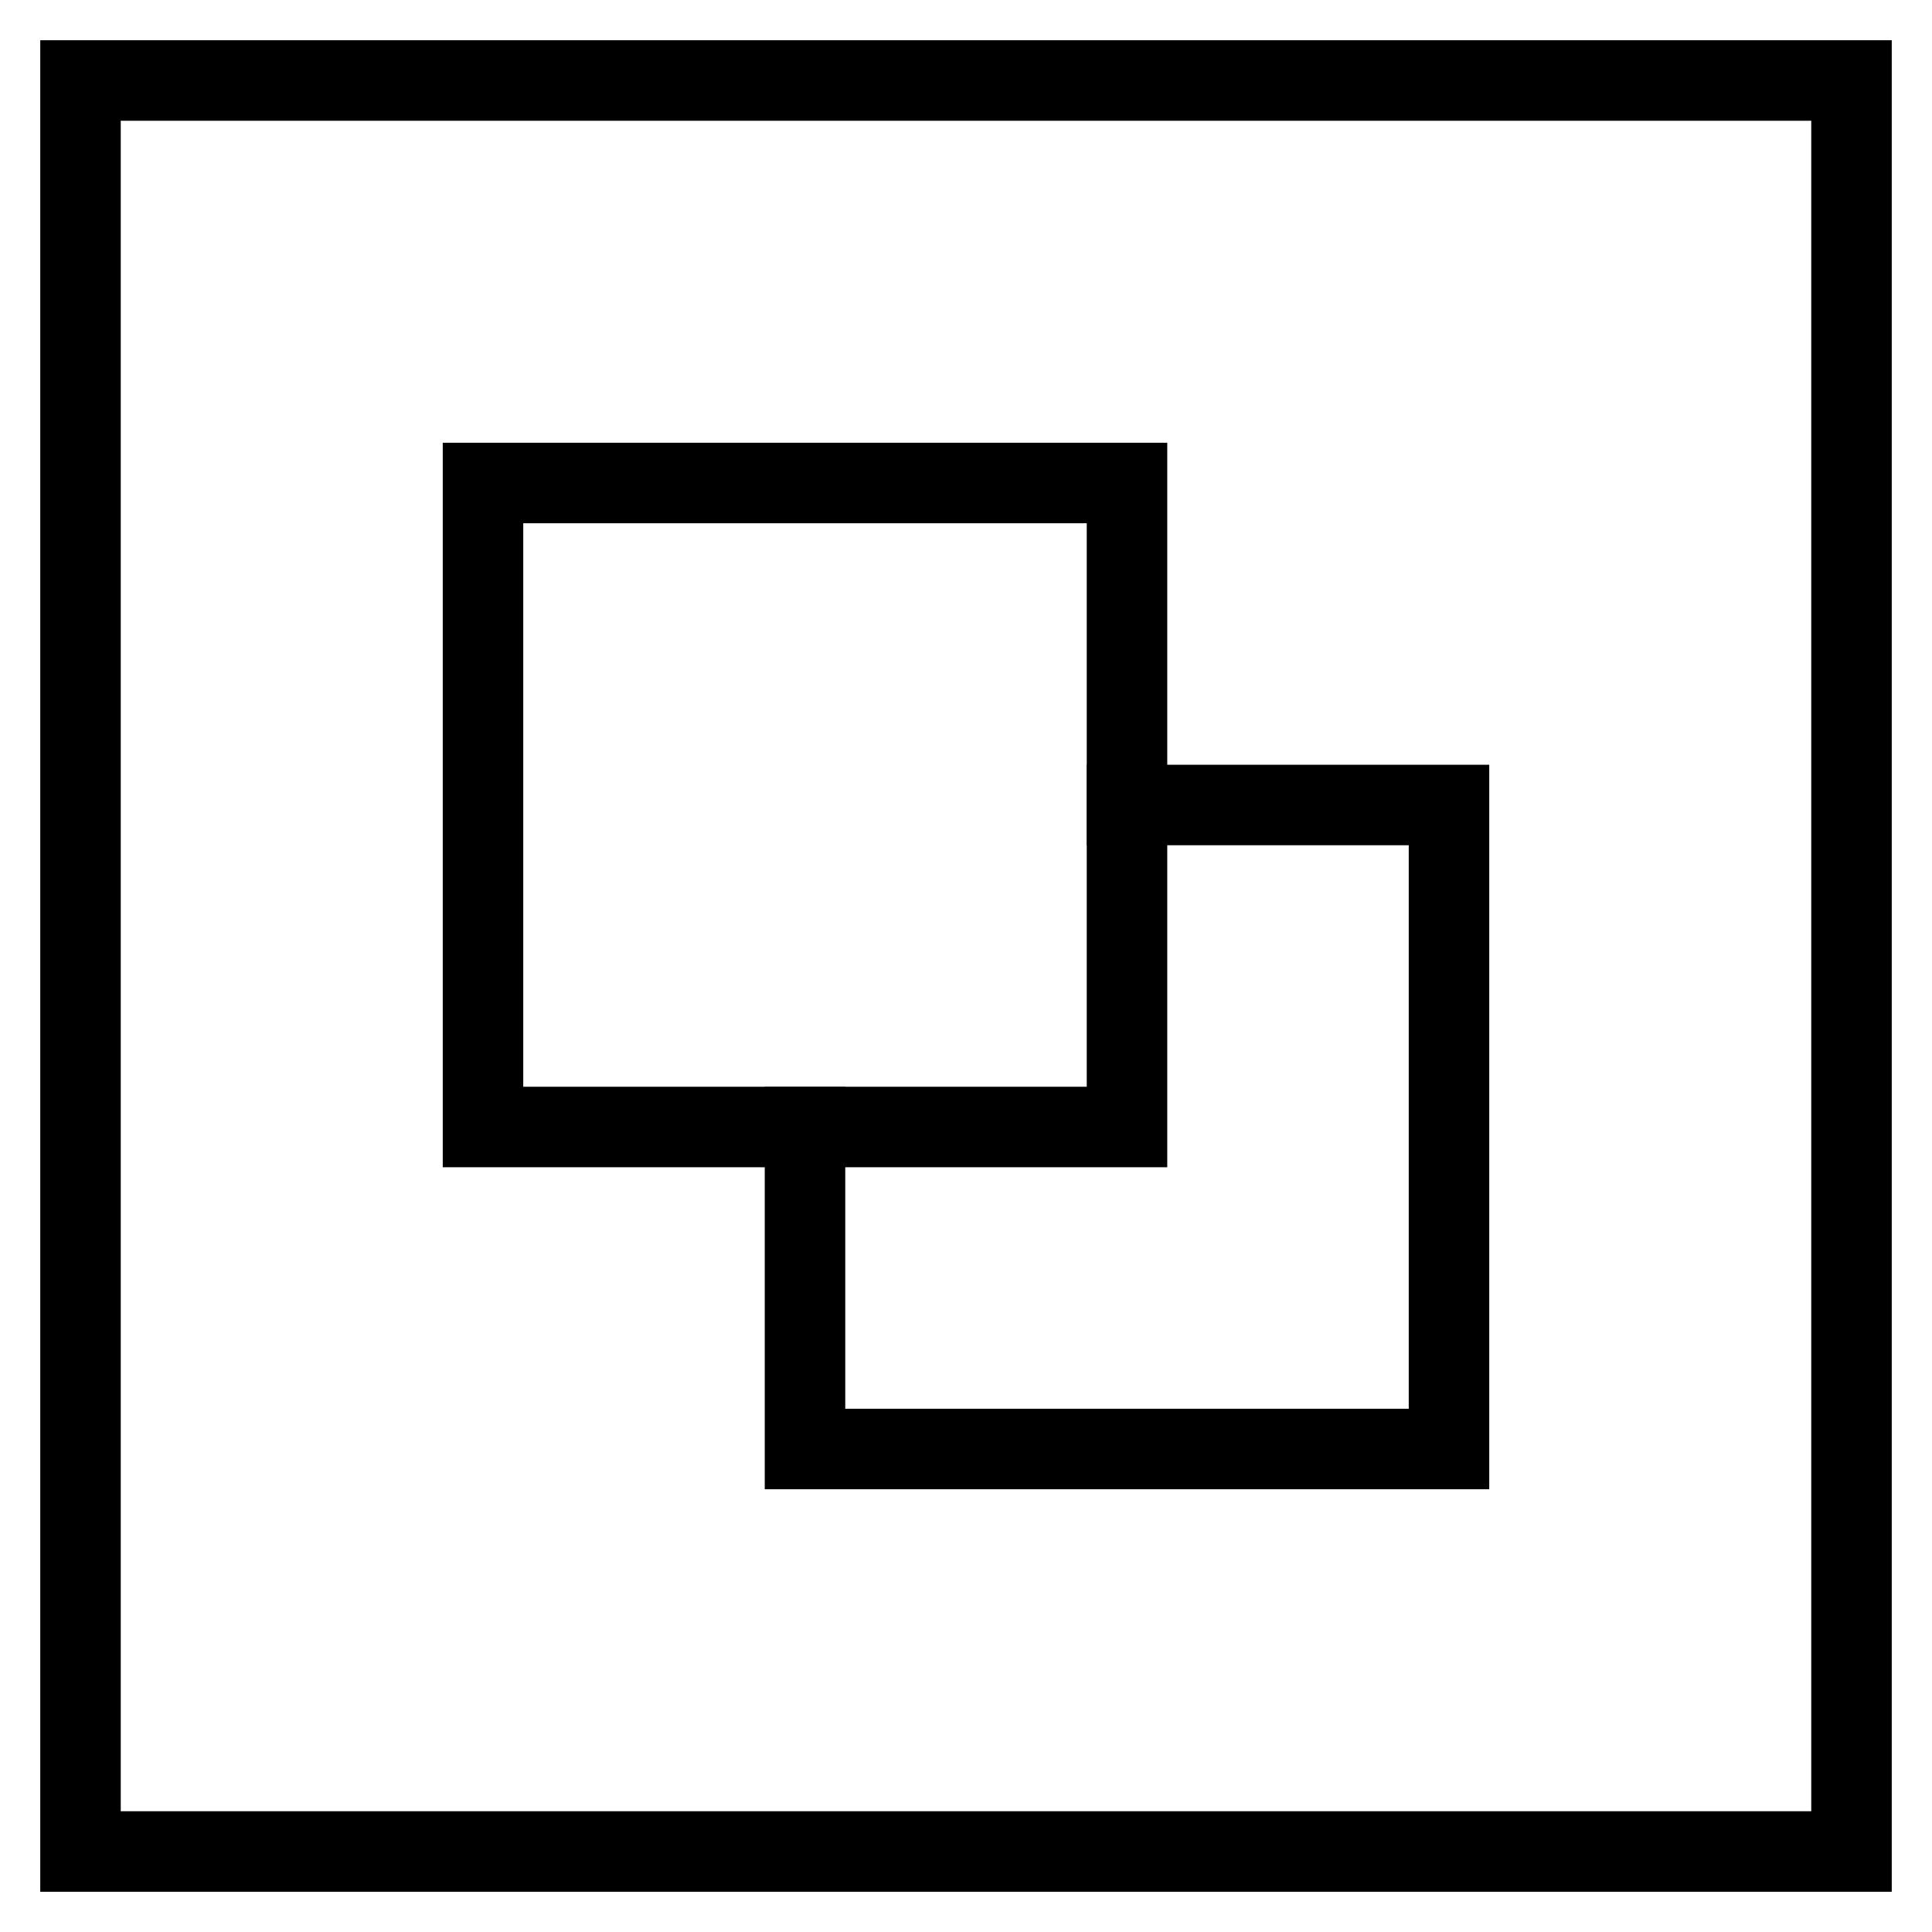 <svg id="nc_icon" xmlns="http://www.w3.org/2000/svg" xml:space="preserve" viewBox="0 0 24 24"><g fill="none" stroke="currentColor" stroke-linecap="square" stroke-miterlimit="10" class="nc-icon-wrapper"><path d="M14 10h4v8h-8v-4" data-color="color-2" vector-effect="non-scaling-stroke"/><path d="M6 6h8v8H6z" data-color="color-2" vector-effect="non-scaling-stroke"/><path d="M1 1h22v22H1z" vector-effect="non-scaling-stroke"/></g></svg>
